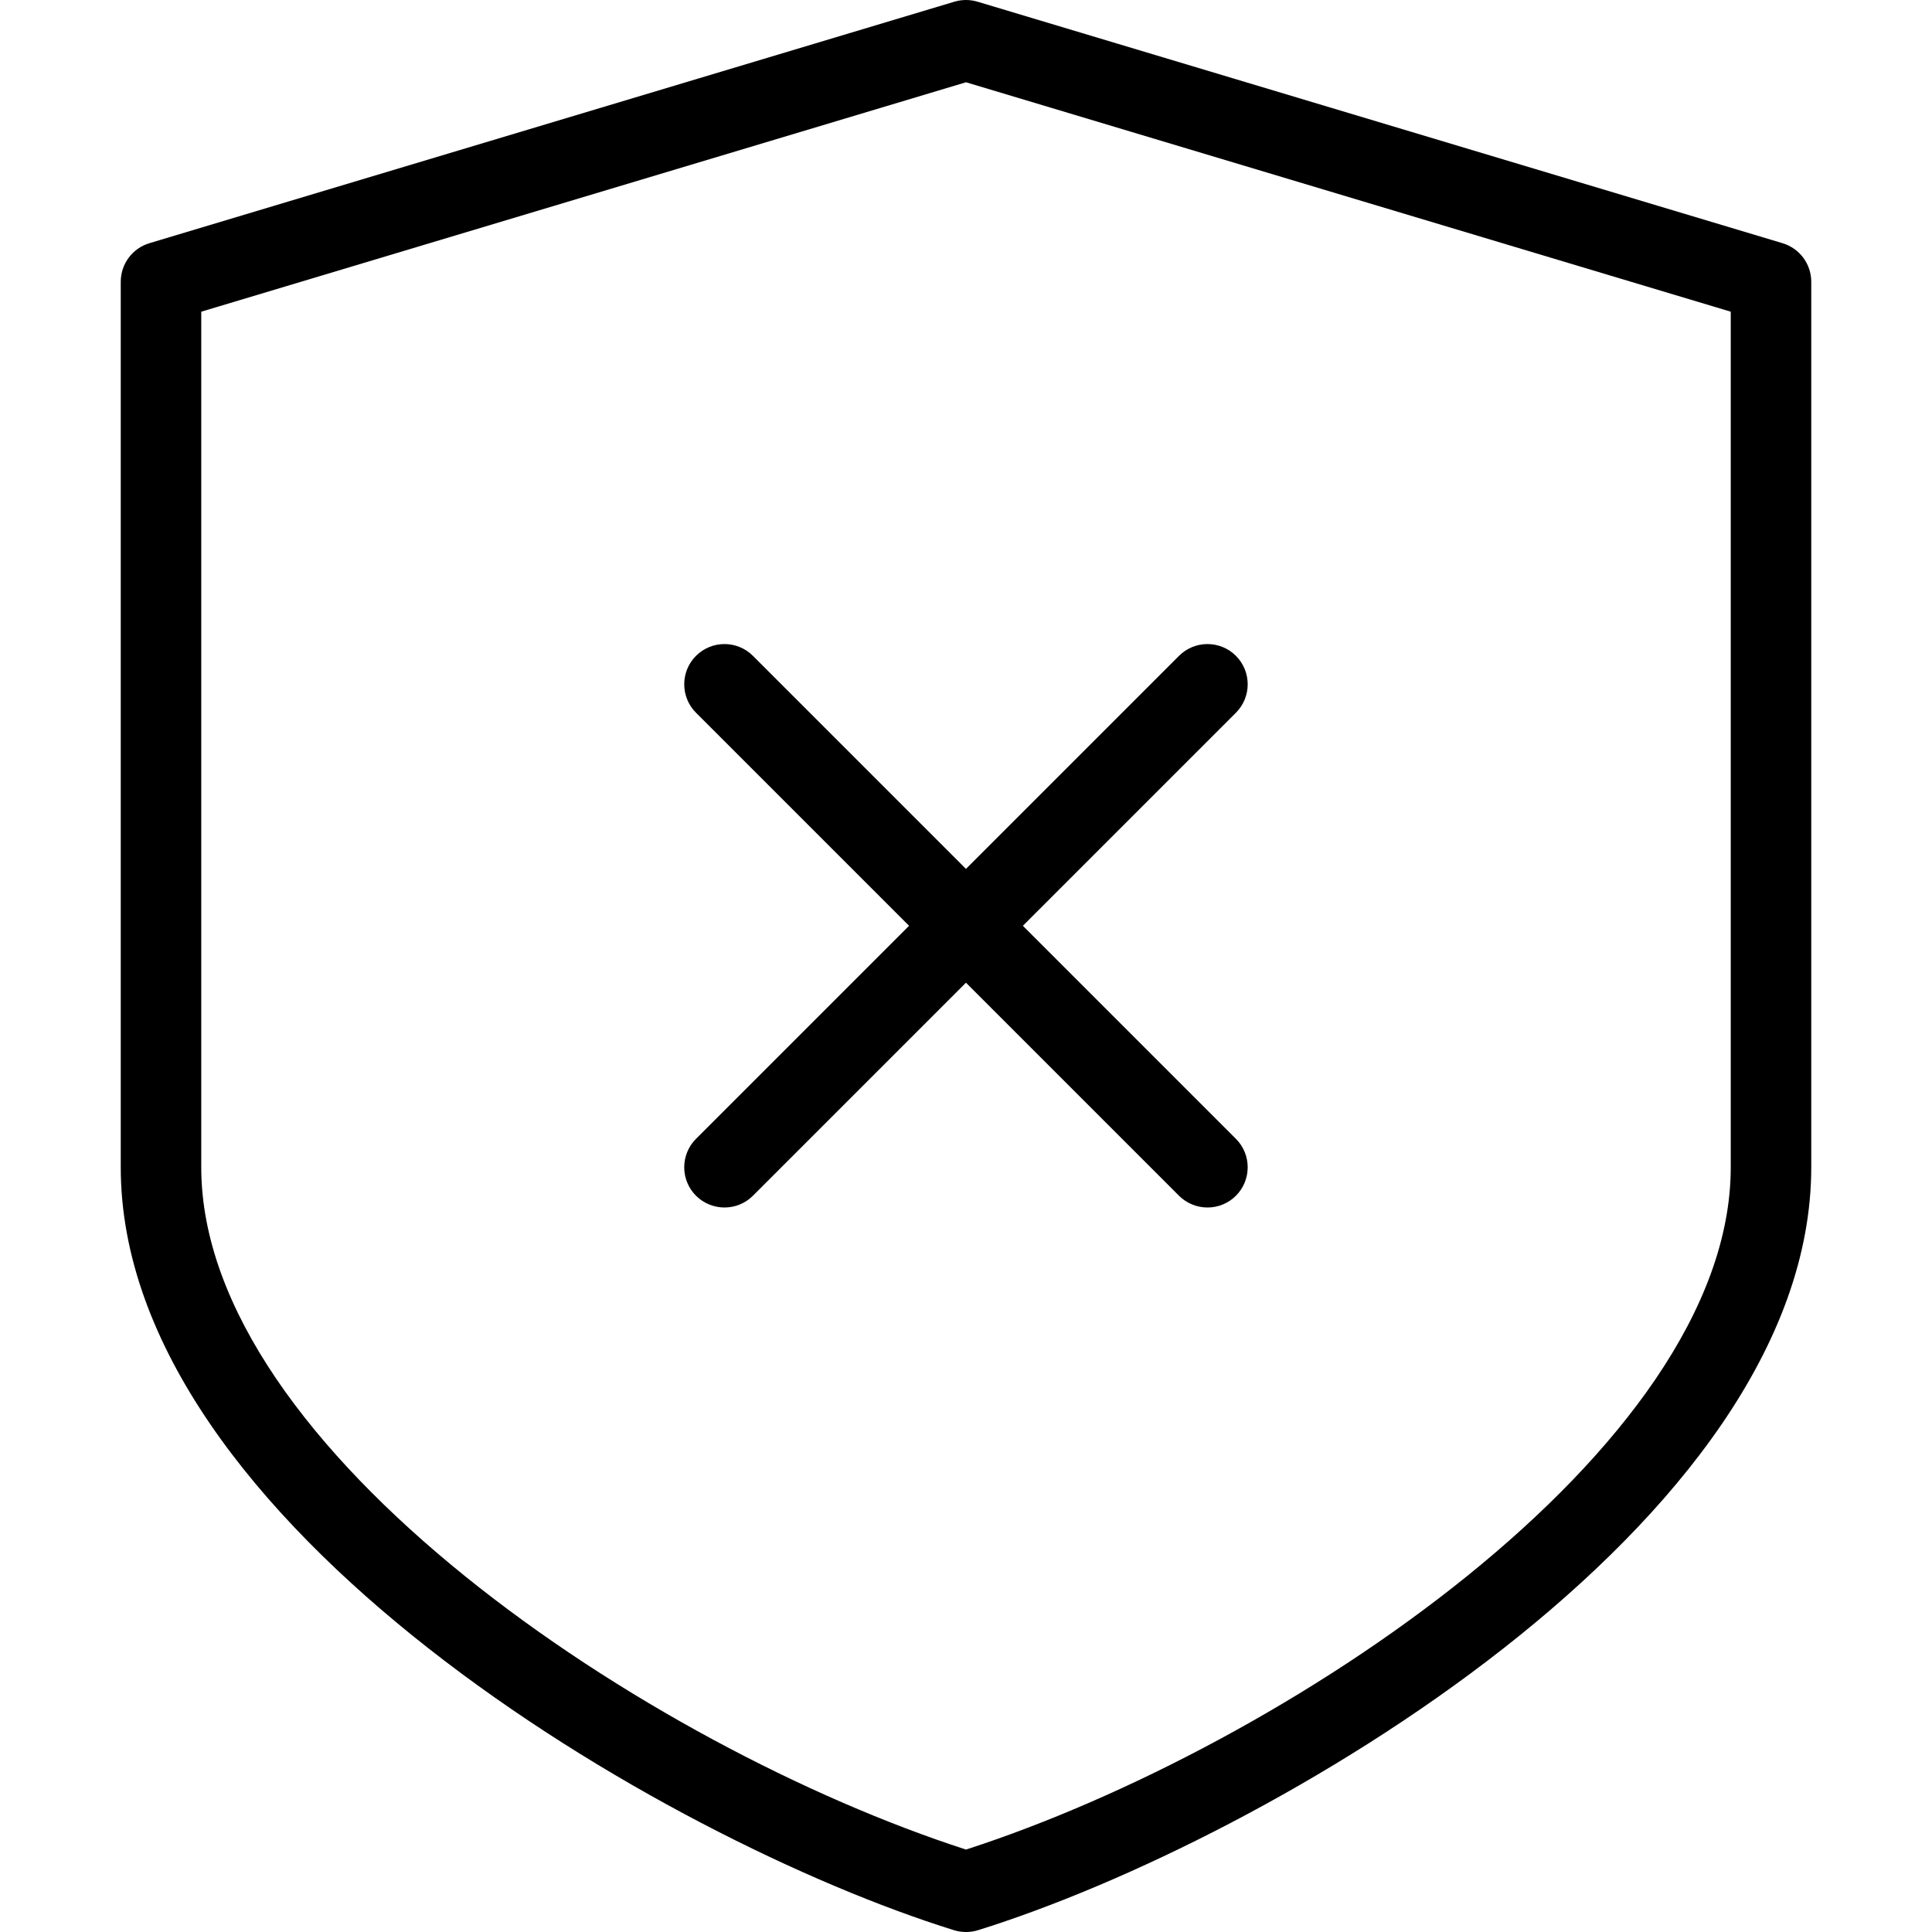 <?xml version="1.0" encoding="iso-8859-1"?>
<!-- Generator: Adobe Illustrator 19.0.0, SVG Export Plug-In . SVG Version: 6.00 Build 0)  -->
<svg version="1.1" id="Layer_1" xmlns="http://www.w3.org/2000/svg" xmlns:xlink="http://www.w3.org/1999/xlink" x="0px" y="0px"
	 viewBox="0 0 24 24" style="enable-background:new 0 0 24 24;" xml:space="preserve">
<g>
	<g>
		<path d="M15,15c-0.128,0-0.256-0.049-0.354-0.146l-6-6c-0.195-0.195-0.195-0.512,0-0.707s0.512-0.195,0.707,0l6,6
			c0.195,0.195,0.195,0.512,0,0.707C15.256,14.951,15.128,15,15,15z"/>
	</g>
	<g>
		<path d="M9,15c-0.128,0-0.256-0.049-0.354-0.146c-0.195-0.195-0.195-0.512,0-0.707l6-6c0.195-0.195,0.512-0.195,0.707,0
			s0.195,0.512,0,0.707l-6,6C9.256,14.951,9.128,15,9,15z"/>
	</g>
	<g>
		<path d="M12,24c-0.05,0-0.1-0.007-0.148-0.022C8.242,22.855,1.5,18.922,1.5,14.5v-11c0-0.221,0.145-0.416,0.356-0.479l10-3
			c0.094-0.028,0.193-0.028,0.287,0l10,3C22.355,3.085,22.5,3.279,22.5,3.5v11c0,4.422-6.742,8.354-10.352,9.478
			C12.1,23.993,12.05,24,12,24z M2.5,3.872V14.5c0,3.511,5.563,7.203,9.5,8.476c3.937-1.273,9.5-4.965,9.5-8.476V3.872L12,1.022
			L2.5,3.872z"/>
	</g>
</g>
<g>
</g>
<g>
</g>
<g>
</g>
<g>
</g>
<g>
</g>
<g>
</g>
<g>
</g>
<g>
</g>
<g>
</g>
<g>
</g>
<g>
</g>
<g>
</g>
<g>
</g>
<g>
</g>
<g>
</g>
</svg>
